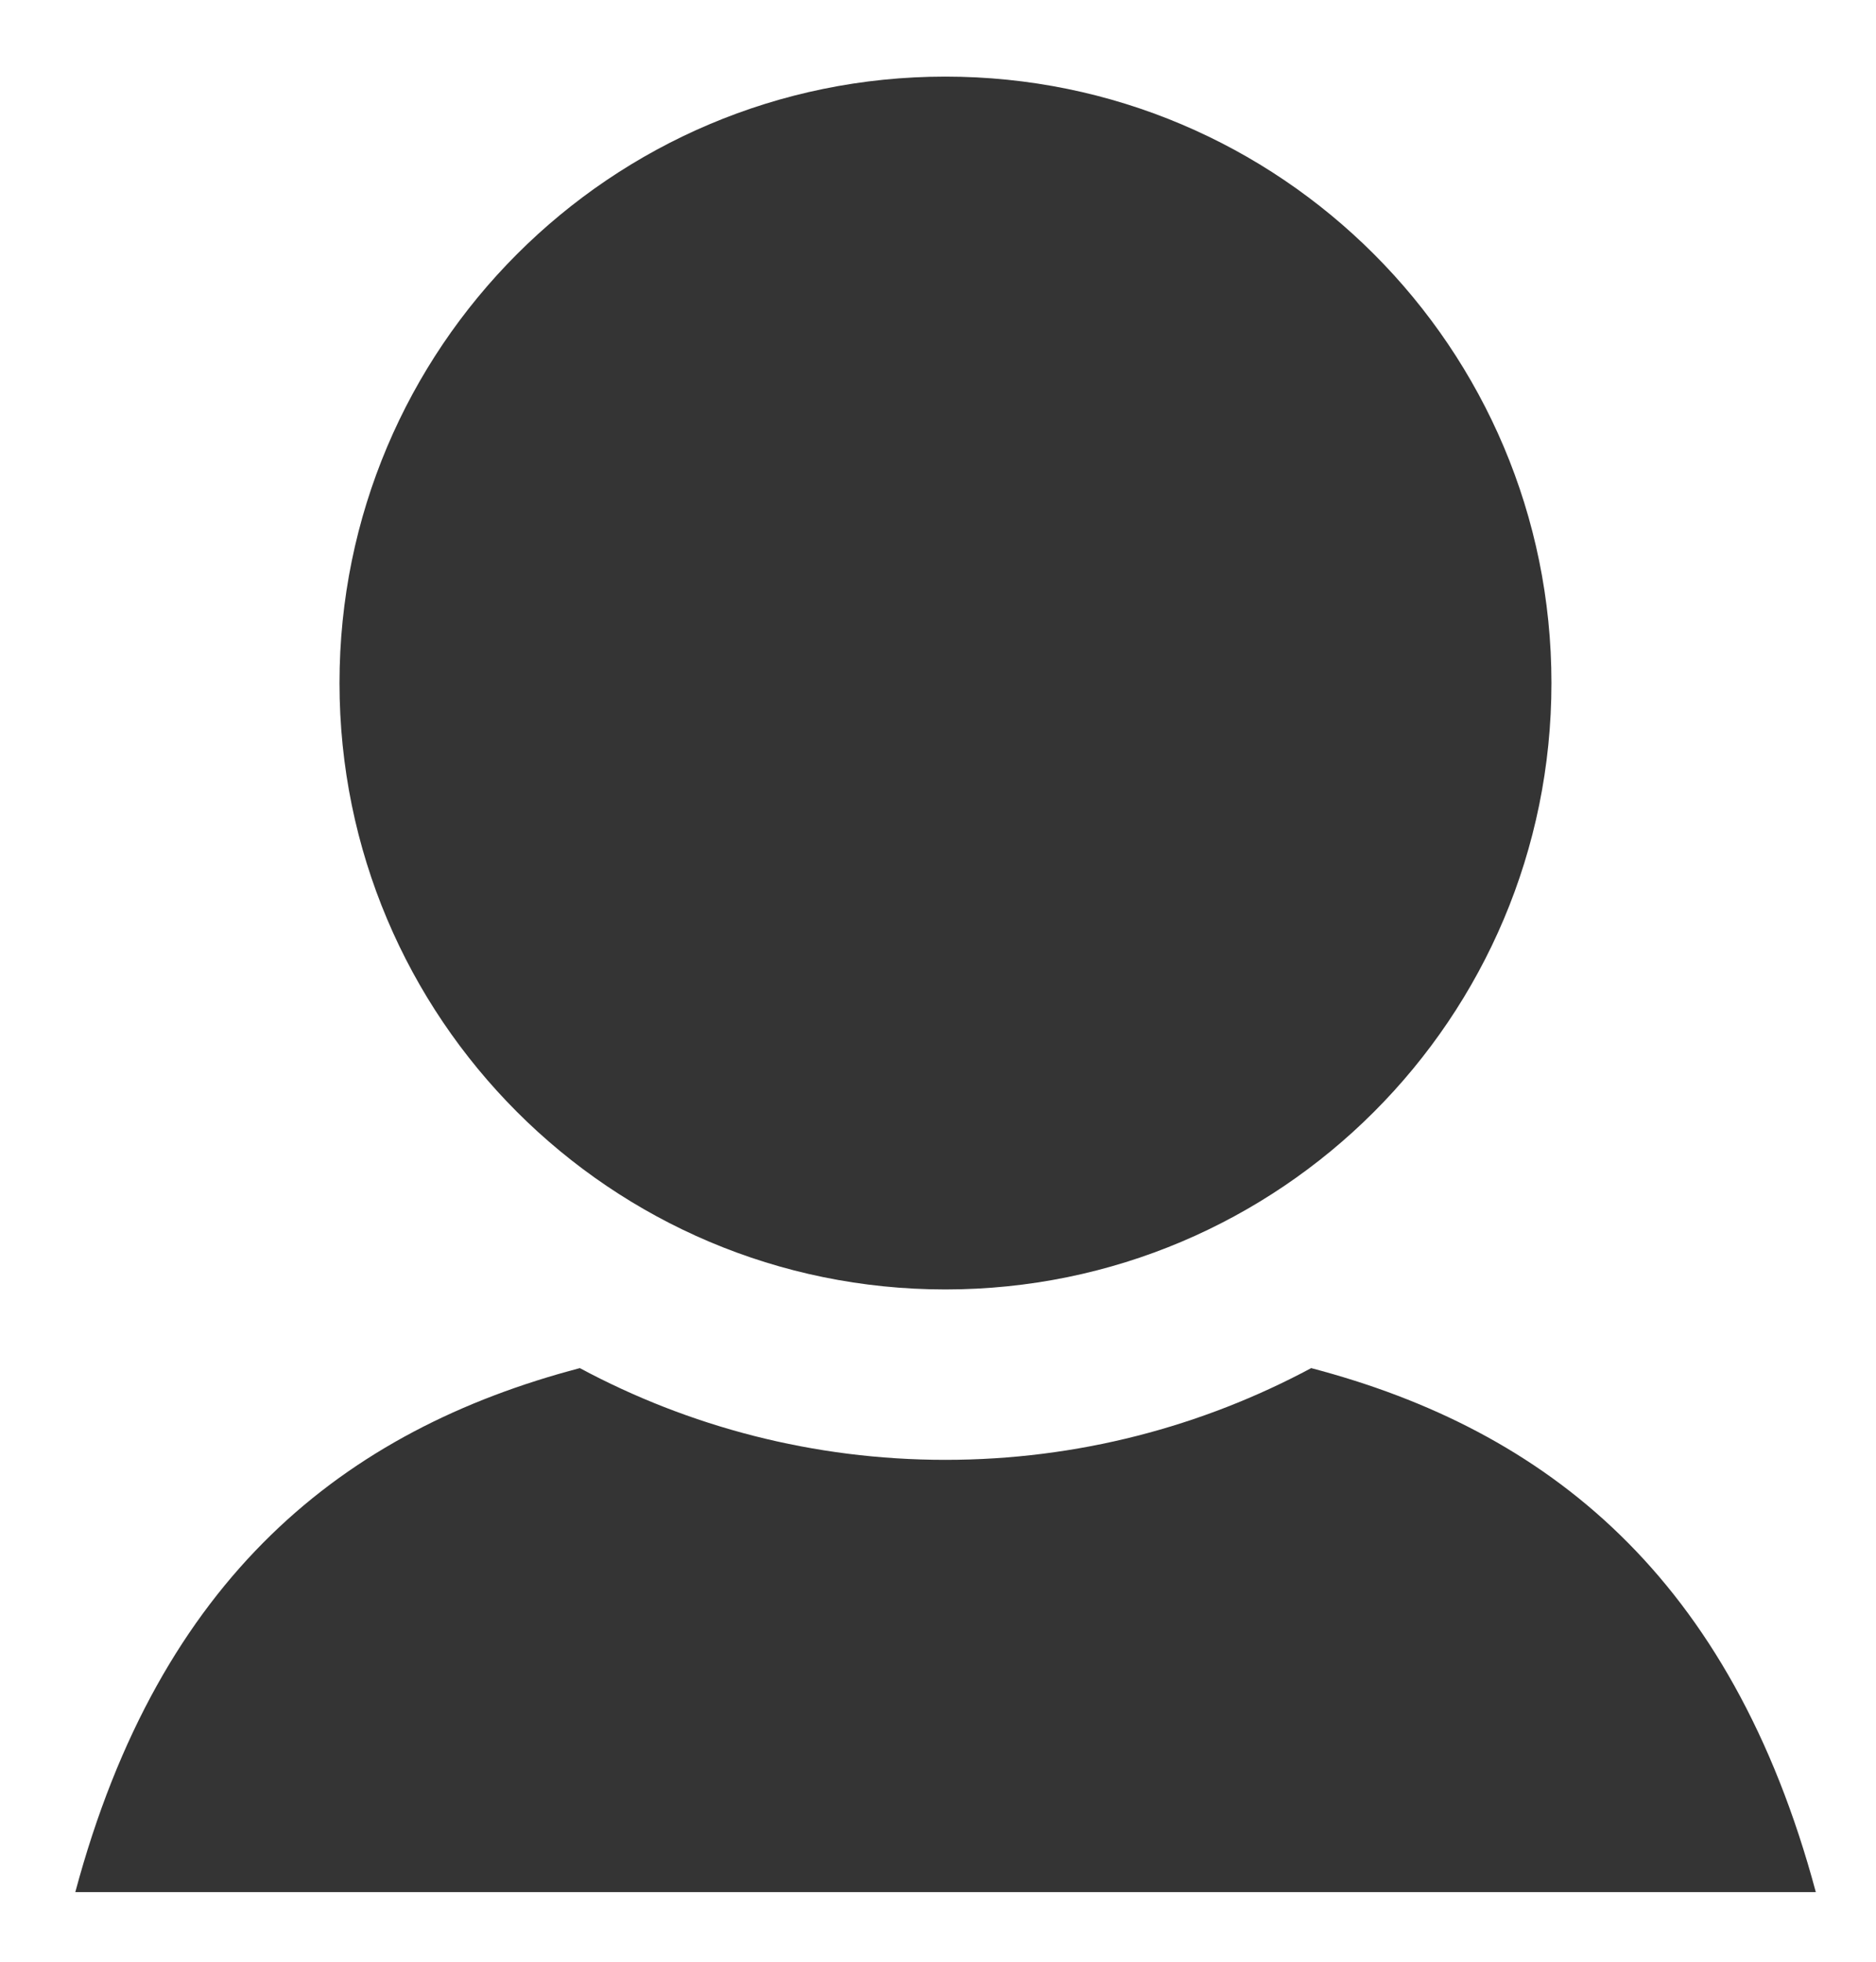 <?xml version="1.0" encoding="utf-8"?>
<!-- Generator: Adobe Illustrator 16.0.0, SVG Export Plug-In . SVG Version: 6.00 Build 0)  -->
<!DOCTYPE svg PUBLIC "-//W3C//DTD SVG 1.1//EN" "http://www.w3.org/Graphics/SVG/1.1/DTD/svg11.dtd">
<svg version="1.1" xmlns="http://www.w3.org/2000/svg" xmlns:xlink="http://www.w3.org/1999/xlink" x="0px" y="0px"
	 width="204.371px" height="213.642px" viewBox="0 0 204.371 213.642" enable-background="new 0 0 204.371 213.642"
	 xml:space="preserve">
<g id="Guides_For_Artboard_1_">
</g>
<g id="Guides_For_Artboard">
</g>
<g id="Layer_1">
	<g>
		<path fill="#343434" d="M102.988,8.341c-36.462,0-66.003,29.553-66.003,66.02c0,36.473,29.541,66.025,66.003,66.025
			c36.483,0,66.026-29.553,66.026-66.025C169.015,37.894,139.472,8.341,102.988,8.341z"/>
		<path fill="#343434" d="M142.841,148.951c-11.873,6.357-25.451,9.987-39.853,9.987c-14.379,0-27.947-3.62-39.82-9.987
			C37.516,155.689,17.409,171.654,8.204,206h189.611C188.6,171.654,168.504,155.679,142.841,148.951z"/>
	</g>
</g>
</svg>
